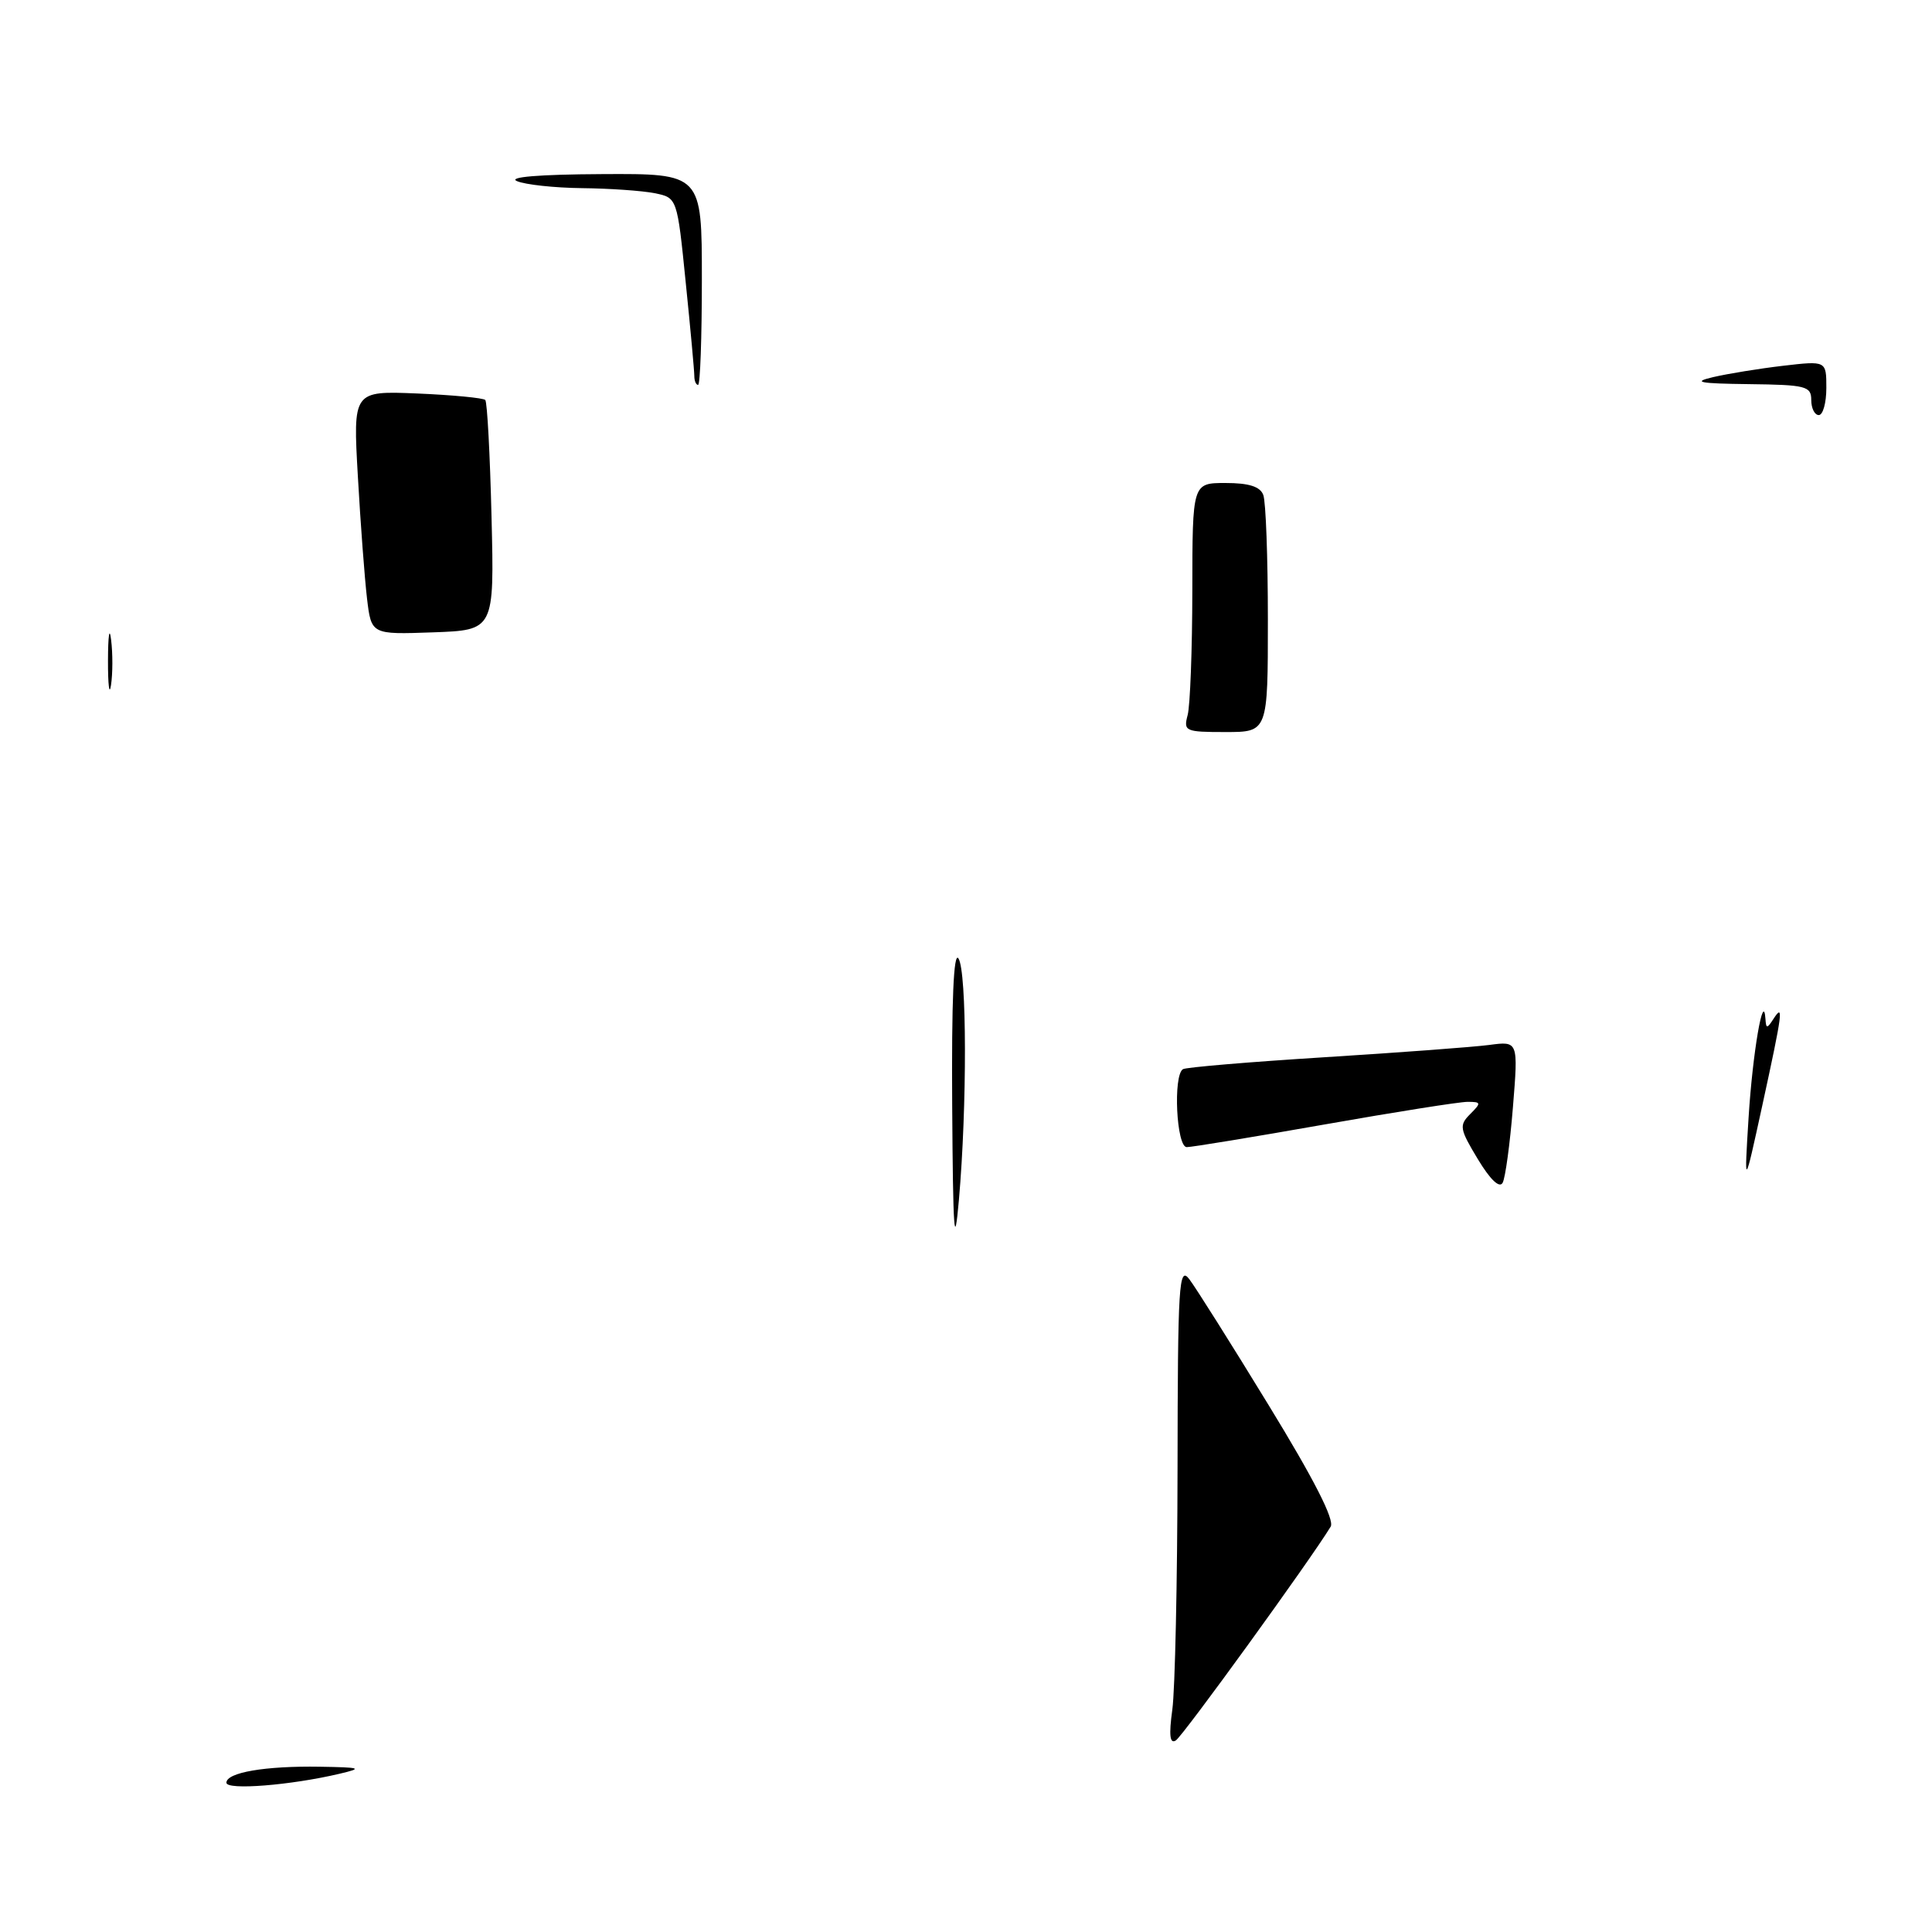 <?xml version="1.0" encoding="UTF-8" standalone="no"?>
<!DOCTYPE svg PUBLIC "-//W3C//DTD SVG 1.1//EN" "http://www.w3.org/Graphics/SVG/1.1/DTD/svg11.dtd" >
<svg xmlns="http://www.w3.org/2000/svg" xmlns:xlink="http://www.w3.org/1999/xlink" version="1.1" viewBox="0 0 256 256">
 <g >
 <path fill="currentColor"
d=" M 30.00 236.22 C 30.00 234.86 35.15 233.98 42.38 234.10 C 47.86 234.19 48.14 234.29 45.00 235.03 C 38.53 236.56 30.00 237.24 30.00 236.22 Z  M 155.34 226.52 C 155.70 223.88 156.01 209.52 156.03 194.61 C 156.06 170.11 156.21 167.69 157.59 169.50 C 158.43 170.60 163.17 178.12 168.12 186.22 C 174.10 195.99 176.86 201.39 176.32 202.29 C 173.66 206.67 156.73 230.05 155.80 230.62 C 155.01 231.11 154.87 229.94 155.34 226.52 Z  M 126.17 146.50 C 126.08 132.63 126.36 126.01 127.00 127.00 C 128.12 128.73 128.15 146.55 127.06 159.00 C 126.46 165.83 126.28 163.38 126.17 146.50 Z  M 195.82 153.59 C 193.40 149.58 193.32 149.11 194.81 147.62 C 196.30 146.13 196.27 146.00 194.46 146.00 C 193.38 146.00 184.85 147.35 175.50 149.00 C 166.15 150.65 157.94 152.00 157.25 152.00 C 155.88 152.00 155.42 142.47 156.75 141.67 C 157.16 141.42 165.60 140.71 175.50 140.09 C 185.40 139.47 195.23 138.74 197.34 138.46 C 201.18 137.95 201.18 137.95 200.47 146.72 C 200.08 151.55 199.47 156.05 199.11 156.72 C 198.70 157.49 197.47 156.33 195.82 153.59 Z  M 231.70 148.03 C 232.23 139.54 233.67 131.14 233.93 135.00 C 234.02 136.33 234.14 136.33 235.00 135.00 C 236.37 132.88 236.21 134.10 233.51 146.50 C 231.11 157.50 231.11 157.50 231.70 148.03 Z  M 157.37 94.75 C 157.70 93.51 157.98 86.09 157.99 78.25 C 158.00 64.00 158.00 64.00 162.39 64.00 C 165.48 64.00 166.97 64.47 167.39 65.58 C 167.73 66.45 168.00 73.88 168.00 82.08 C 168.00 97.00 168.00 97.00 162.38 97.00 C 157.05 97.00 156.80 96.89 157.37 94.75 Z  M 14.31 87.50 C 14.32 84.20 14.50 82.97 14.72 84.77 C 14.95 86.57 14.94 89.27 14.71 90.77 C 14.49 92.27 14.30 90.80 14.31 87.50 Z  M 48.63 79.29 C 48.32 76.65 47.77 69.39 47.42 63.14 C 46.77 51.79 46.77 51.79 55.30 52.14 C 59.99 52.34 64.04 52.73 64.30 53.00 C 64.56 53.27 64.93 60.25 65.13 68.50 C 65.50 83.50 65.50 83.50 57.35 83.79 C 49.20 84.08 49.20 84.08 48.63 79.29 Z  M 240.00 53.00 C 240.00 51.17 239.30 50.99 231.75 50.90 C 225.11 50.82 224.18 50.63 227.00 49.97 C 228.93 49.52 233.09 48.84 236.25 48.47 C 242.00 47.80 242.00 47.80 242.00 51.40 C 242.00 53.38 241.55 55.00 241.00 55.00 C 240.45 55.00 240.00 54.10 240.00 53.00 Z  M 92.00 49.81 C 92.00 49.15 91.49 43.57 90.86 37.41 C 89.73 26.20 89.73 26.20 86.74 25.60 C 85.09 25.27 80.77 24.97 77.12 24.93 C 73.48 24.89 69.60 24.47 68.50 24.00 C 67.24 23.46 71.42 23.11 79.75 23.07 C 93.00 23.00 93.00 23.00 93.00 37.00 C 93.00 44.70 92.78 51.00 92.50 51.00 C 92.22 51.00 92.00 50.46 92.00 49.81 Z "/>
</g>
</svg>
